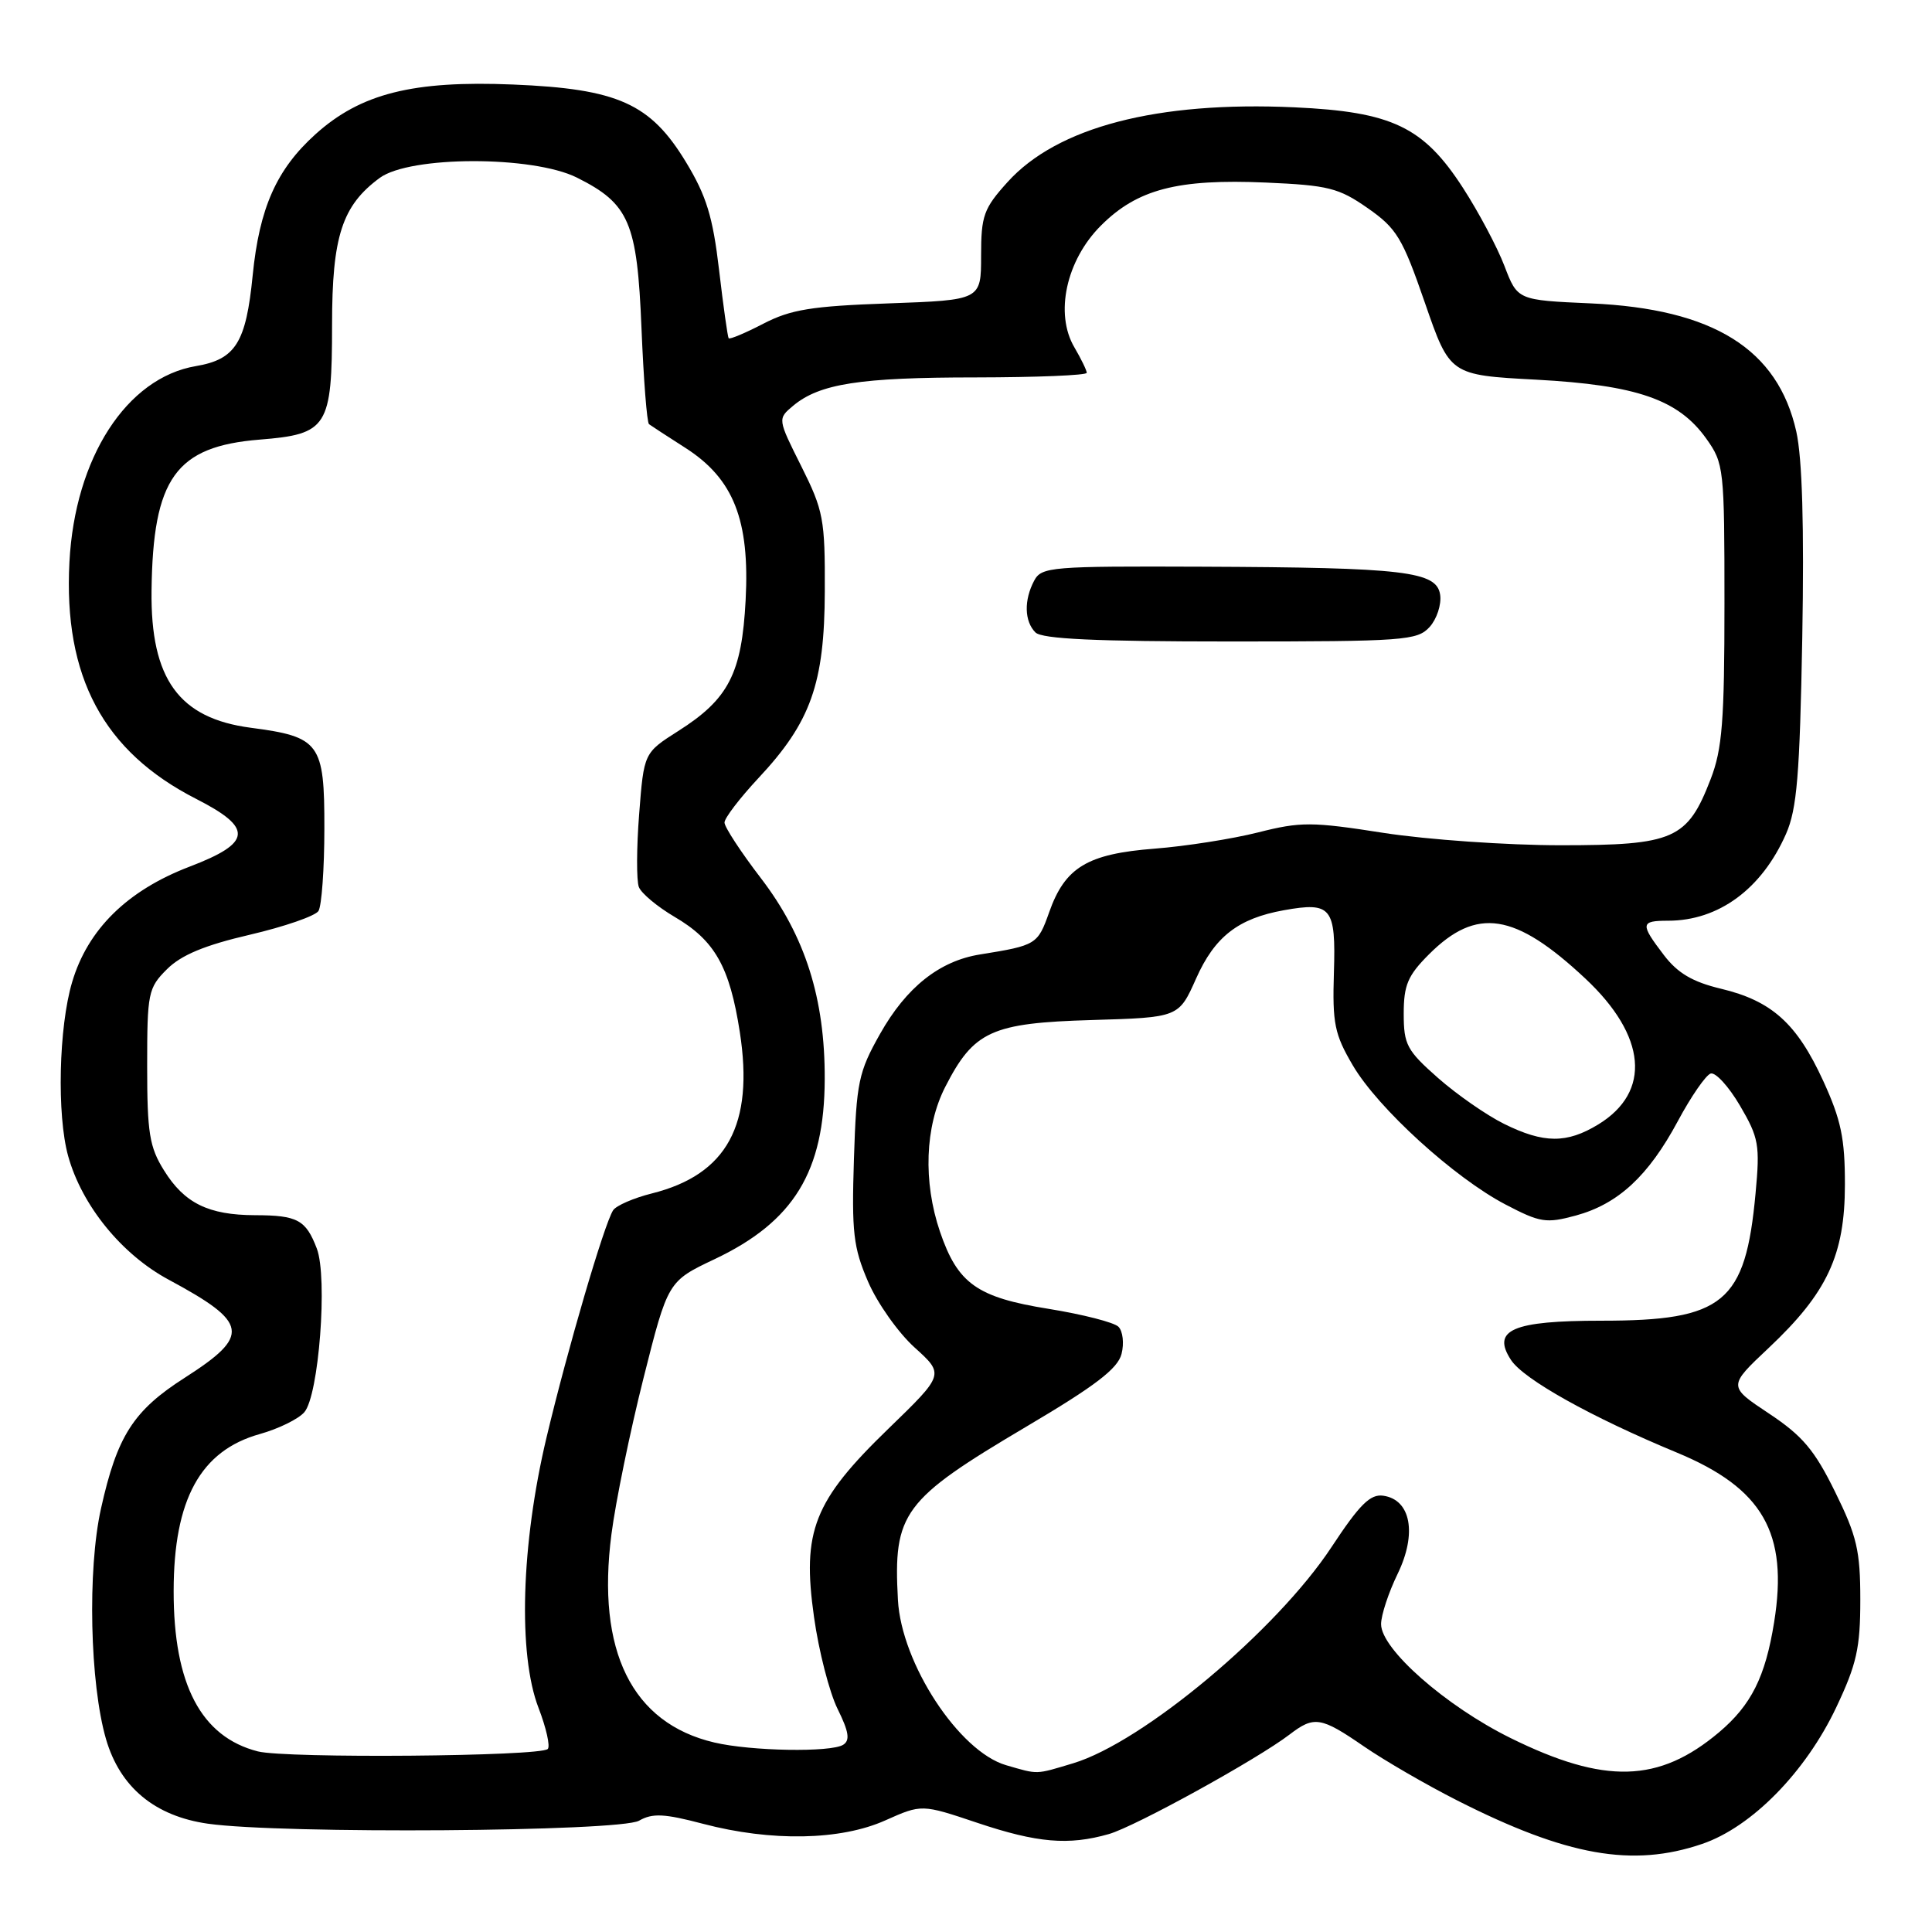 <?xml version="1.0" encoding="UTF-8" standalone="no"?>
<!DOCTYPE svg PUBLIC "-//W3C//DTD SVG 1.1//EN" "http://www.w3.org/Graphics/SVG/1.1/DTD/svg11.dtd" >
<svg xmlns="http://www.w3.org/2000/svg" xmlns:xlink="http://www.w3.org/1999/xlink" version="1.1" viewBox="0 0 256 256">
 <g >
 <path fill="currentColor"
d=" M 225.54 244.33 C 232.10 242.10 239.24 234.83 243.31 226.24 C 246.02 220.52 246.50 218.36 246.50 211.98 C 246.50 205.47 246.05 203.54 243.16 197.68 C 240.44 192.14 238.84 190.25 234.40 187.30 C 228.96 183.69 228.96 183.69 234.37 178.60 C 242.12 171.30 244.45 166.30 244.46 157.00 C 244.47 150.84 243.95 148.38 241.58 143.21 C 238.09 135.61 234.77 132.62 228.03 131.01 C 224.27 130.11 222.29 128.94 220.47 126.55 C 217.31 122.41 217.36 122.00 221.03 122.00 C 227.73 122.00 233.45 117.79 236.66 110.49 C 238.11 107.19 238.48 102.68 238.81 84.50 C 239.07 69.76 238.81 60.75 238.02 57.19 C 235.57 46.25 227.04 40.92 210.79 40.20 C 201.08 39.77 201.08 39.77 199.35 35.25 C 198.40 32.76 195.93 28.11 193.86 24.91 C 188.62 16.80 184.46 14.81 171.50 14.22 C 153.31 13.39 140.09 16.84 133.51 24.12 C 130.34 27.63 130.00 28.57 130.00 33.88 C 130.00 39.76 130.00 39.76 117.75 40.20 C 107.54 40.56 104.78 41.01 101.15 42.89 C 98.76 44.13 96.69 45.00 96.55 44.82 C 96.42 44.64 95.84 40.57 95.28 35.76 C 94.45 28.70 93.60 25.94 90.90 21.49 C 86.19 13.71 81.87 11.77 67.98 11.20 C 54.71 10.65 47.79 12.39 41.80 17.79 C 36.64 22.44 34.37 27.55 33.48 36.50 C 32.60 45.41 31.22 47.62 25.96 48.51 C 16.77 50.06 9.92 60.68 9.20 74.48 C 8.40 89.69 13.70 99.59 26.00 105.86 C 33.59 109.73 33.39 111.68 25.11 114.84 C 16.87 117.99 11.63 123.14 9.56 130.13 C 7.78 136.09 7.52 147.73 9.03 153.18 C 10.85 159.74 16.13 166.23 22.36 169.57 C 32.97 175.28 33.24 176.95 24.48 182.56 C 17.67 186.91 15.52 190.27 13.38 199.90 C 11.57 208.02 11.91 223.10 14.05 230.45 C 15.91 236.83 20.52 240.65 27.55 241.65 C 37.24 243.03 82.11 242.71 84.68 241.25 C 86.46 240.23 88.03 240.31 93.18 241.67 C 102.20 244.04 111.38 243.87 117.31 241.21 C 122.13 239.06 122.13 239.06 129.49 241.53 C 137.45 244.20 141.59 244.55 146.94 243.02 C 150.45 242.01 166.58 233.12 170.88 229.83 C 174.13 227.34 175.02 227.48 180.73 231.41 C 183.45 233.28 189.02 236.51 193.09 238.57 C 207.61 245.93 216.31 247.48 225.54 244.33 Z  M 133.32 233.90 C 127.08 232.09 119.44 220.42 118.98 212.00 C 118.35 200.44 119.61 198.74 136.04 189.01 C 145.14 183.63 148.12 181.35 148.61 179.40 C 148.97 178.00 148.78 176.38 148.20 175.80 C 147.62 175.22 143.46 174.16 138.95 173.43 C 129.46 171.91 126.90 170.10 124.55 163.20 C 122.30 156.58 122.56 149.28 125.25 144.02 C 129.03 136.62 131.37 135.55 144.66 135.16 C 156.19 134.82 156.19 134.82 158.49 129.66 C 160.96 124.11 164.06 121.70 170.12 120.61 C 176.42 119.48 177.02 120.22 176.75 128.86 C 176.54 135.62 176.83 137.04 179.25 141.16 C 182.57 146.83 192.70 156.06 199.50 159.61 C 204.07 162.00 204.87 162.13 208.79 161.07 C 214.41 159.54 218.41 155.84 222.32 148.56 C 224.07 145.29 226.03 142.46 226.67 142.25 C 227.32 142.05 229.07 143.97 230.56 146.51 C 233.05 150.76 233.22 151.71 232.62 158.13 C 231.28 172.64 228.42 175.00 212.22 175.00 C 200.41 175.00 197.60 176.22 200.22 180.21 C 201.90 182.77 210.84 187.77 222.18 192.47 C 233.59 197.20 236.99 203.12 235.08 214.96 C 233.92 222.20 232.04 225.94 227.79 229.53 C 219.81 236.26 212.63 236.46 200.14 230.29 C 191.56 226.05 183.00 218.52 183.00 215.21 C 183.00 214.02 183.99 211.02 185.20 208.53 C 187.78 203.21 186.95 198.71 183.29 198.19 C 181.57 197.94 180.16 199.34 176.43 205.00 C 169.15 216.05 151.46 230.85 142.21 233.64 C 137.14 235.16 137.64 235.15 133.32 233.90 Z  M 34.17 232.07 C 26.65 230.15 22.99 223.20 23.01 210.81 C 23.02 198.68 26.56 192.22 34.42 190.02 C 36.89 189.33 39.54 188.03 40.32 187.13 C 42.25 184.93 43.44 169.28 41.98 165.44 C 40.53 161.64 39.42 161.03 33.80 161.02 C 27.61 161.00 24.43 159.43 21.73 155.08 C 19.80 151.99 19.50 150.11 19.50 141.27 C 19.50 131.57 19.63 130.91 22.12 128.43 C 24.00 126.55 27.11 125.25 33.09 123.86 C 37.68 122.79 41.78 121.37 42.20 120.71 C 42.62 120.04 42.98 115.12 42.98 109.77 C 43.00 98.47 42.39 97.63 33.22 96.43 C 23.71 95.18 19.94 89.97 20.08 78.28 C 20.26 63.36 23.27 59.15 34.42 58.25 C 43.41 57.53 44.00 56.60 44.00 43.03 C 44.00 31.31 45.33 27.24 50.32 23.57 C 54.33 20.63 70.58 20.61 76.44 23.53 C 83.38 27.00 84.43 29.46 85.00 43.49 C 85.28 50.28 85.72 56.01 86.00 56.21 C 86.28 56.42 88.45 57.83 90.84 59.36 C 97.20 63.44 99.36 68.91 98.80 79.52 C 98.29 89.25 96.55 92.63 89.86 96.87 C 85.32 99.76 85.32 99.76 84.69 107.88 C 84.34 112.34 84.33 116.69 84.65 117.53 C 84.97 118.37 87.10 120.14 89.37 121.48 C 94.72 124.61 96.68 128.07 98.03 136.76 C 99.93 149.03 96.34 155.63 86.40 158.13 C 83.96 158.74 81.64 159.75 81.24 160.37 C 80.05 162.23 75.21 178.74 72.41 190.50 C 69.05 204.64 68.62 219.21 71.36 226.31 C 72.38 228.96 72.93 231.41 72.58 231.75 C 71.59 232.74 37.90 233.02 34.17 232.07 Z  M 94.65 230.89 C 83.73 228.33 79.01 218.77 81.02 203.29 C 81.57 199.01 83.48 189.71 85.26 182.64 C 88.50 169.78 88.50 169.78 94.70 166.84 C 105.18 161.87 109.24 155.25 109.28 143.00 C 109.32 132.30 106.69 124.02 100.82 116.36 C 98.17 112.90 96.00 109.59 96.00 108.99 C 96.00 108.40 98.02 105.76 100.48 103.12 C 107.44 95.69 109.25 90.59 109.29 78.36 C 109.33 68.79 109.11 67.65 106.18 61.79 C 103.03 55.50 103.03 55.50 105.09 53.77 C 108.60 50.84 113.94 50.01 129.25 50.01 C 137.36 50.00 144.00 49.73 144.00 49.40 C 144.00 49.08 143.26 47.56 142.37 46.04 C 139.73 41.58 141.27 34.49 145.88 29.89 C 150.70 25.07 156.03 23.68 167.73 24.19 C 176.01 24.55 177.39 24.90 181.23 27.58 C 185.07 30.26 185.83 31.51 188.81 40.13 C 192.12 49.70 192.12 49.70 203.58 50.31 C 216.88 51.03 222.40 52.94 226.09 58.12 C 228.43 61.40 228.50 62.06 228.50 80.00 C 228.50 95.53 228.21 99.26 226.67 103.24 C 223.59 111.22 221.83 112.00 206.80 112.00 C 199.69 112.00 189.15 111.26 183.38 110.37 C 173.80 108.87 172.35 108.87 166.70 110.30 C 163.29 111.16 157.12 112.13 153.00 112.45 C 144.08 113.14 141.12 114.92 139.02 120.88 C 137.50 125.16 137.32 125.27 129.86 126.47 C 124.48 127.33 120.09 130.82 116.61 137.00 C 113.76 142.06 113.48 143.38 113.15 153.58 C 112.84 163.29 113.07 165.29 115.02 169.82 C 116.24 172.66 119.02 176.59 121.19 178.55 C 125.14 182.12 125.14 182.12 117.72 189.31 C 107.81 198.90 106.25 202.87 107.86 214.26 C 108.49 218.77 109.90 224.24 110.98 226.43 C 112.48 229.46 112.66 230.60 111.73 231.19 C 110.11 232.22 99.51 232.04 94.65 230.89 Z  M 189.43 83.08 C 190.38 82.03 191.01 80.12 190.83 78.83 C 190.39 75.70 186.20 75.20 159.29 75.09 C 139.29 75.01 138.01 75.11 137.04 76.93 C 135.66 79.51 135.73 82.33 137.20 83.80 C 138.07 84.67 145.21 85.00 163.05 85.00 C 186.07 85.00 187.80 84.87 189.43 83.08 Z  M 199.30 148.92 C 196.99 147.78 193.05 145.04 190.55 142.84 C 186.41 139.19 186.00 138.42 186.00 134.32 C 186.00 130.53 186.54 129.26 189.34 126.46 C 195.66 120.14 200.73 120.93 210.05 129.65 C 218.19 137.26 218.85 144.68 211.77 149.00 C 207.60 151.54 204.55 151.52 199.30 148.92 Z "/>
</g>
</svg>